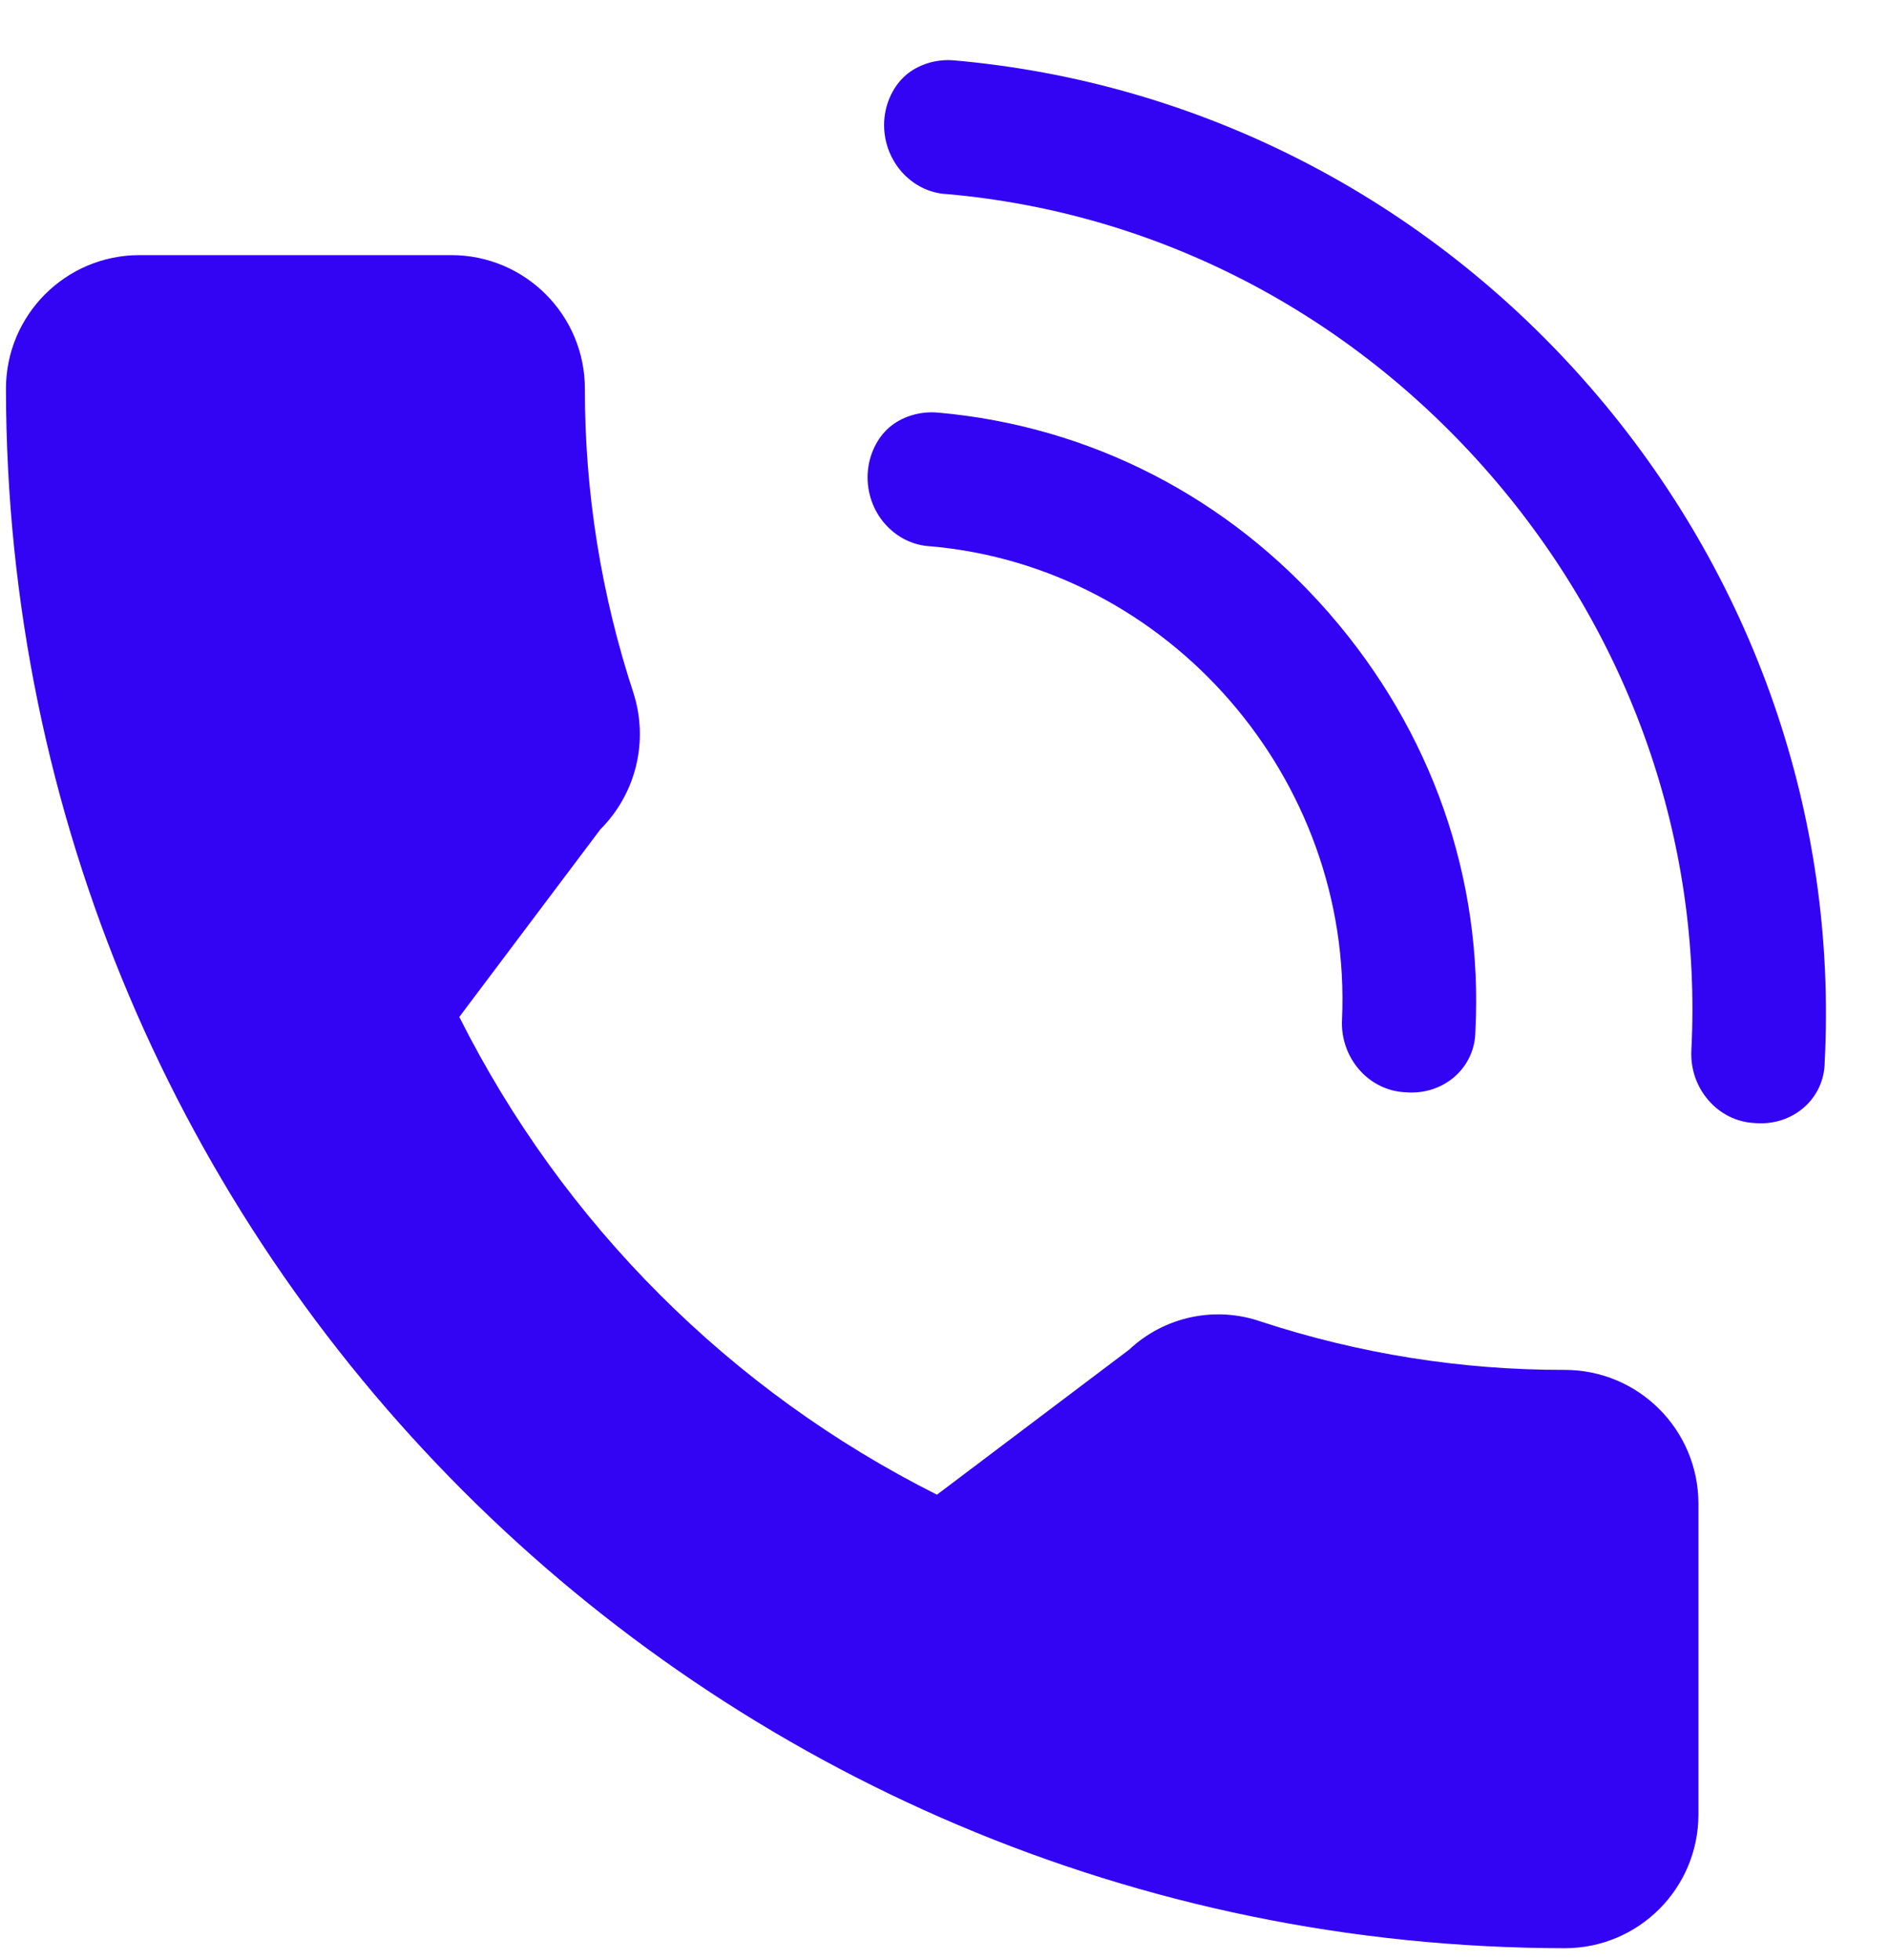 <svg width="27" height="28" viewBox="0 0 27 28" fill="none" xmlns="http://www.w3.org/2000/svg">
<path fill-rule="evenodd" clip-rule="evenodd" d="M21.293 6.773C23.295 9.076 24.33 12.002 24.175 15.006C24.147 15.552 24.555 16.022 25.079 16.046C25.623 16.094 26.077 15.699 26.081 15.174C26.262 11.669 25.072 8.227 22.726 5.528C20.379 2.829 17.136 1.171 13.641 0.863C13.368 0.838 13.113 0.93 12.946 1.075C12.778 1.221 12.652 1.461 12.638 1.734C12.61 2.28 13.019 2.751 13.542 2.774C16.538 3.039 19.291 4.47 21.293 6.773ZM13.404 5.895C13.132 5.871 12.876 5.963 12.709 6.108C12.542 6.253 12.416 6.493 12.402 6.767C12.373 7.313 12.782 7.783 13.306 7.806C16.71 8.107 19.336 11.128 19.182 14.566C19.153 15.112 19.562 15.583 20.086 15.606C20.63 15.654 21.084 15.26 21.088 14.734C21.201 12.55 20.465 10.45 19.002 8.767C17.56 7.108 15.583 6.087 13.404 5.895ZM18.027 18.884C19.427 19.343 20.892 19.576 22.366 19.573C23.42 19.573 24.275 20.428 24.276 21.482V25.926C24.276 26.981 23.421 27.836 22.366 27.836C10.067 27.821 0.1 17.854 0.085 5.555C0.085 4.5 0.94 3.645 1.995 3.645H6.451C7.506 3.646 8.36 4.501 8.36 5.555C8.358 7.032 8.593 8.498 9.054 9.901C9.274 10.587 9.092 11.339 8.582 11.849L6.565 14.53C8.047 17.481 10.441 19.875 13.392 21.356L16.139 19.284C16.645 18.809 17.372 18.655 18.027 18.884Z" fill=" #3303f3"/>
</svg>
